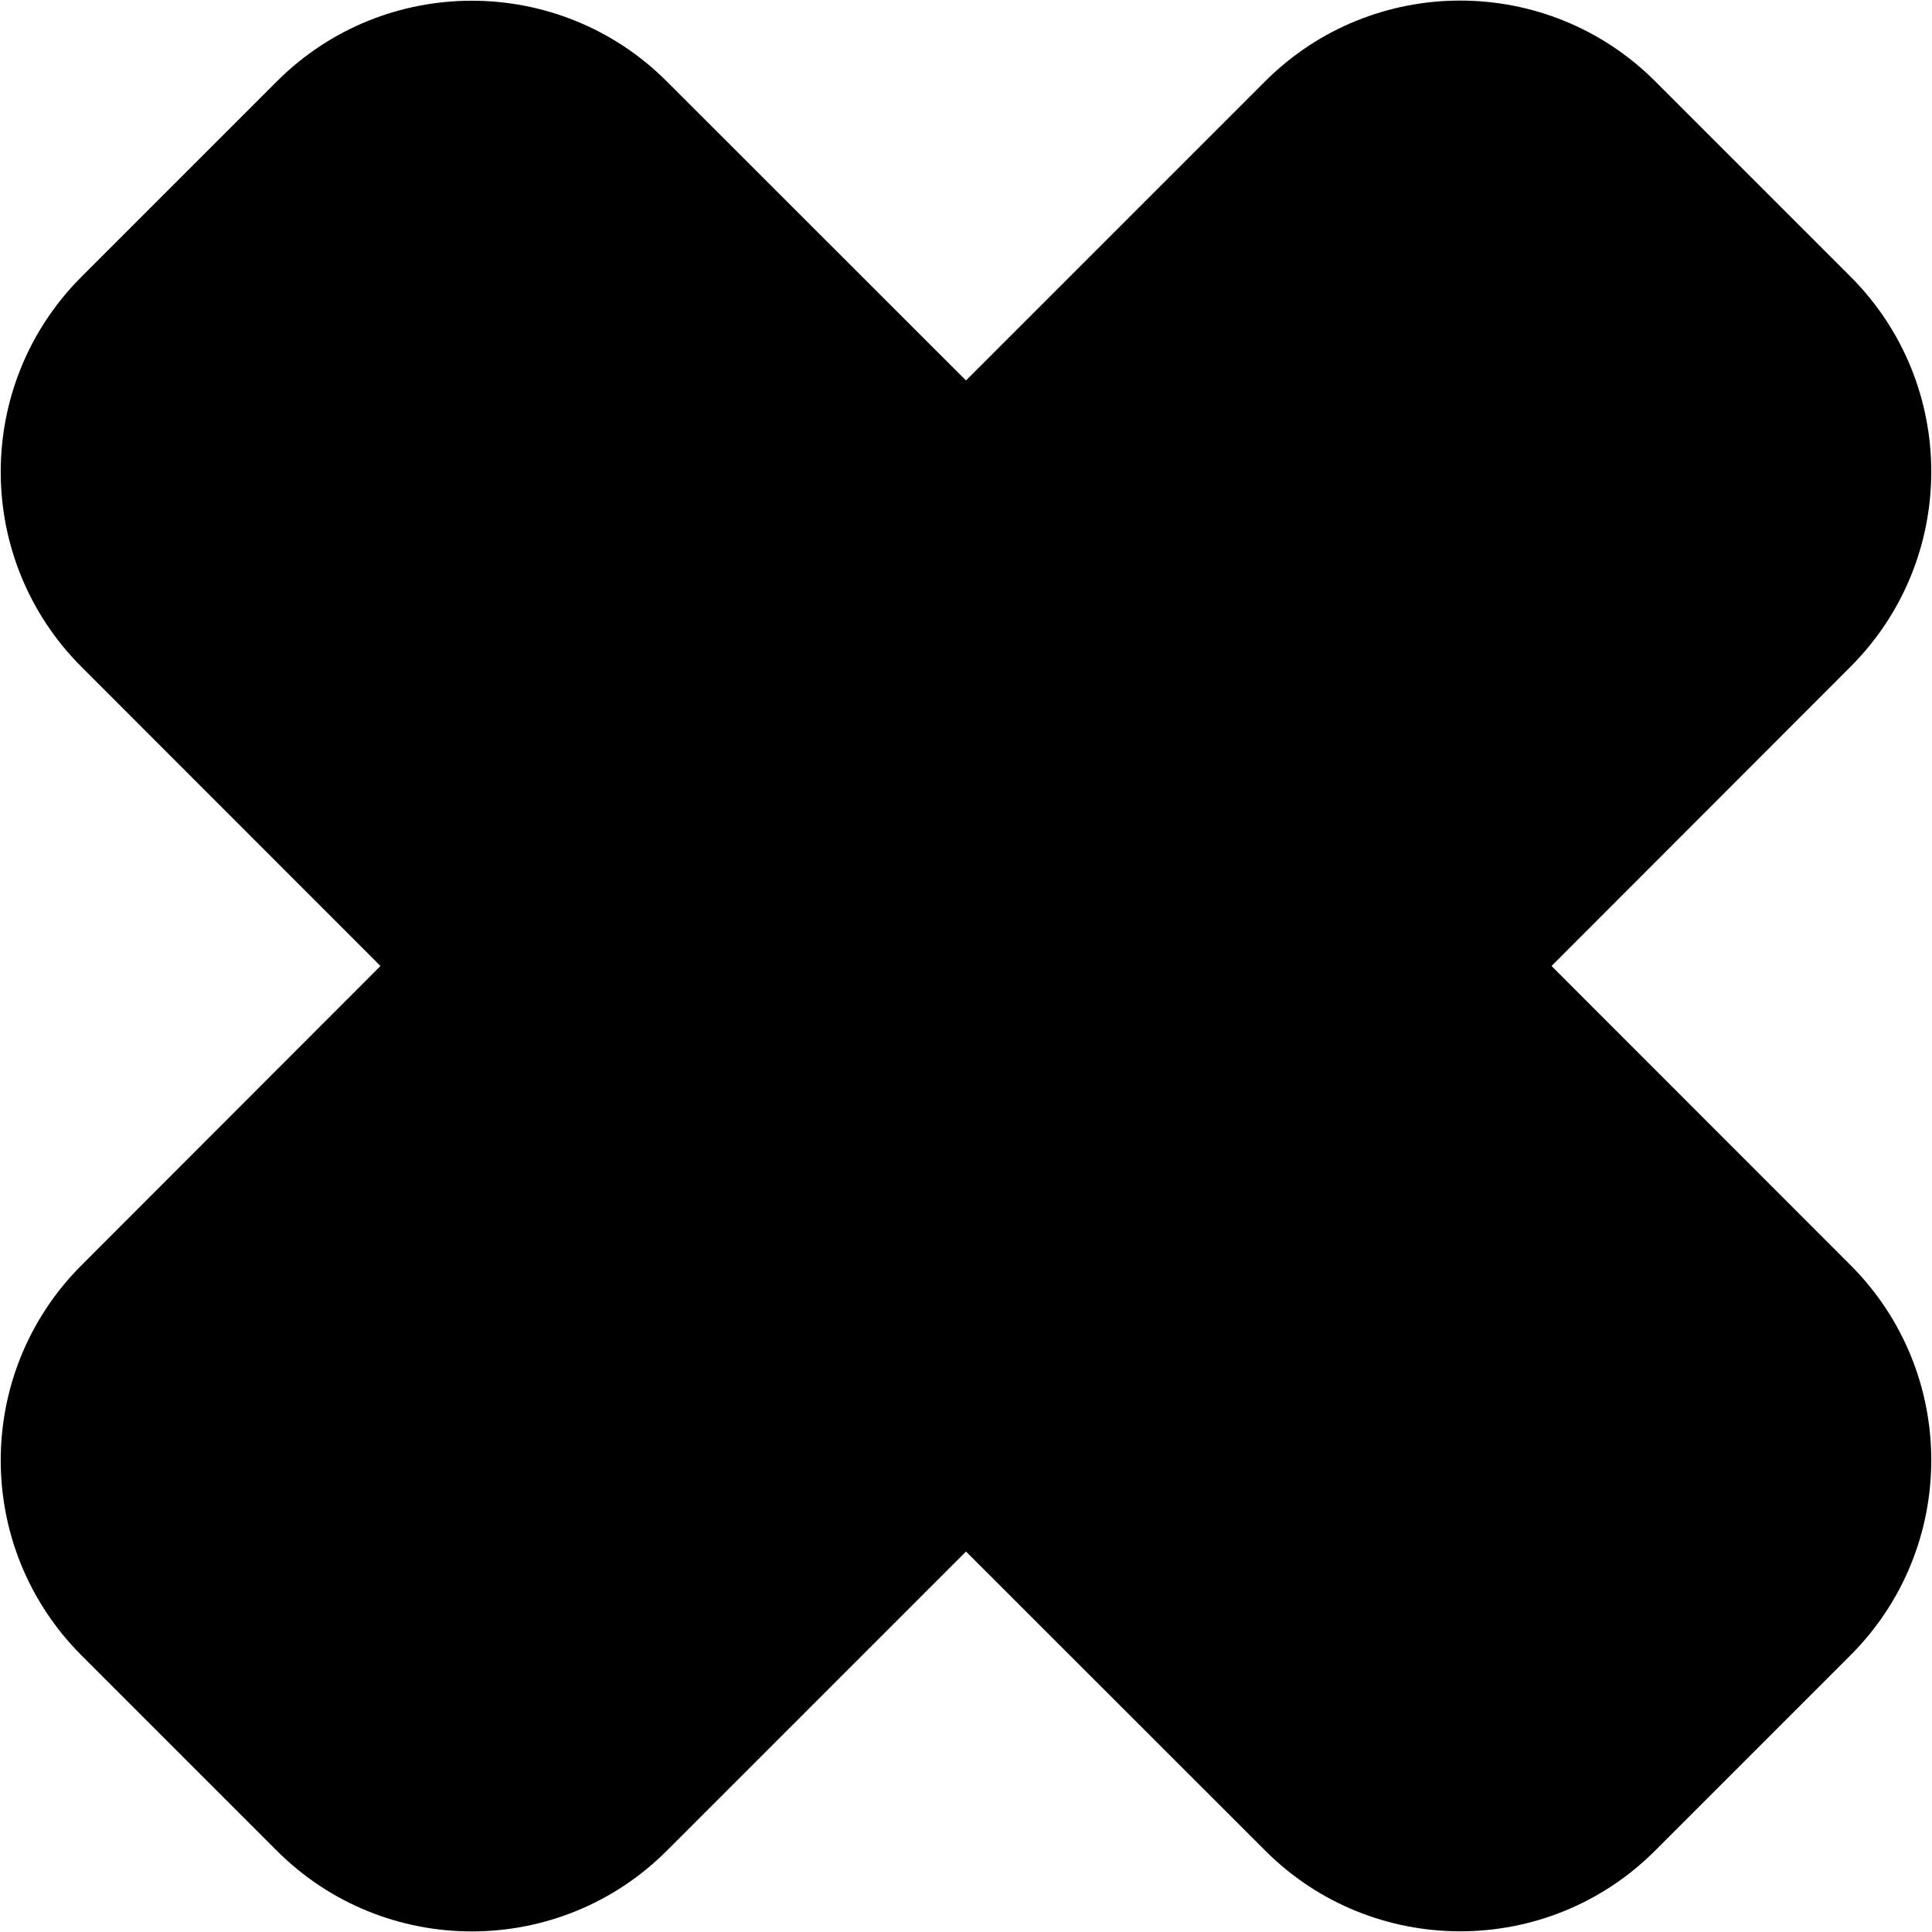 <?xml version="1.0" encoding="iso-8859-1"?>
<!-- Generator: Adobe Illustrator 22.1.0, SVG Export Plug-In . SVG Version: 6.00 Build 0)  -->
<svg version="1.1" id="Filled_3_" xmlns="http://www.w3.org/2000/svg" xmlns:xlink="http://www.w3.org/1999/xlink" x="0px" y="0px"
	 viewBox="0 0 14 14" style="enable-background:new 0 0 14 14;" xml:space="preserve">
<path d="M13.409,9.167c0.781,0.781,0.781,2.047,0,2.828l-1.414,1.414c-0.39,0.391-0.902,0.586-1.414,0.586S9.557,13.8,9.167,13.409
	L7,11.243l-2.167,2.167c-0.78,0.781-2.048,0.781-2.828,0l-1.414-1.414c-0.781-0.781-0.781-2.047,0-2.828L2.757,7L0.591,4.833
	c-0.781-0.781-0.781-2.047,0-2.828l1.414-1.414c0.78-0.781,2.048-0.781,2.828,0L7,2.757l2.167-2.167c0.78-0.781,2.048-0.781,2.828,0
	l1.414,1.414c0.781,0.781,0.781,2.047,0,2.828L11.243,7L13.409,9.167z"/>
</svg>
